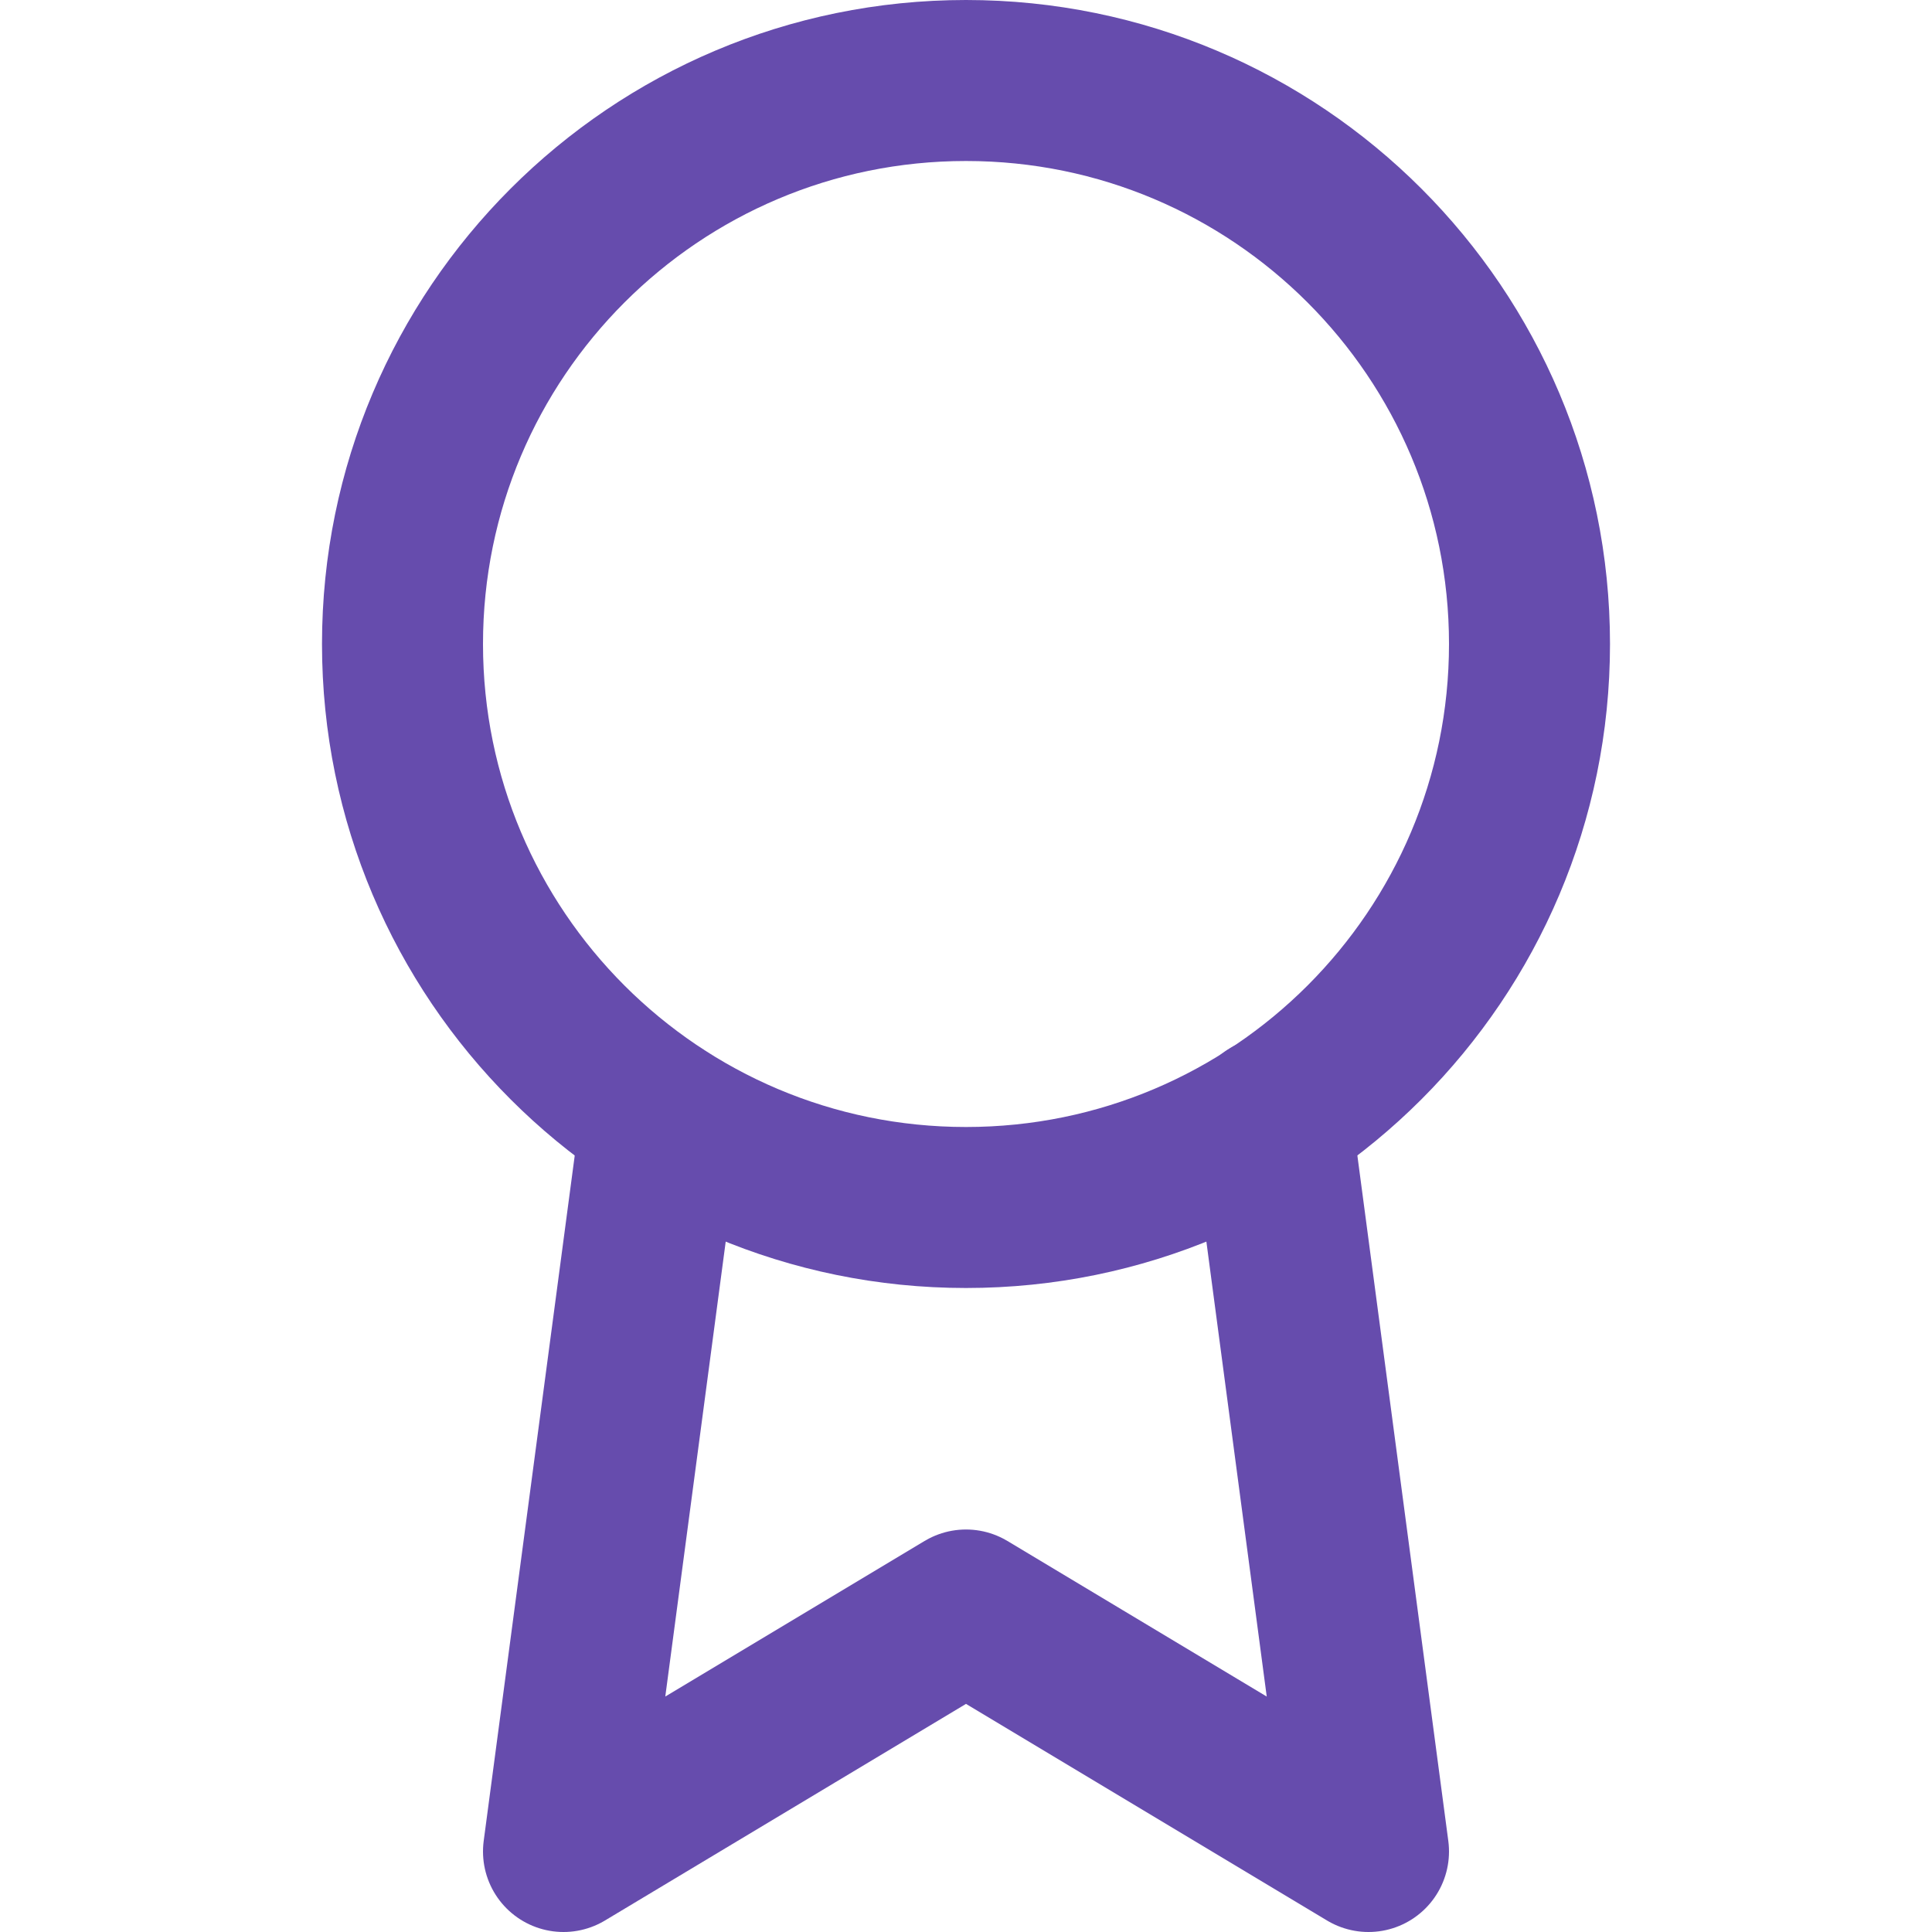 <svg width="48" height="48" viewBox="0 0 48 48" fill="none" xmlns="http://www.w3.org/2000/svg">
<path d="M24 30C31.732 30 38 23.732 38 16C38 8.268 31.732 2 24 2C16.268 2 10 8.268 10 16C10 23.732 16.268 30 24 30Z" stroke="#664CAD" stroke-width="4" stroke-linecap="round" stroke-linejoin="round"/>
<path d="M16.42 27.78L14 46L24 40L34 46L31.58 27.76" stroke="#664CAD" stroke-width="4" stroke-linecap="round" stroke-linejoin="round"/>
</svg>
